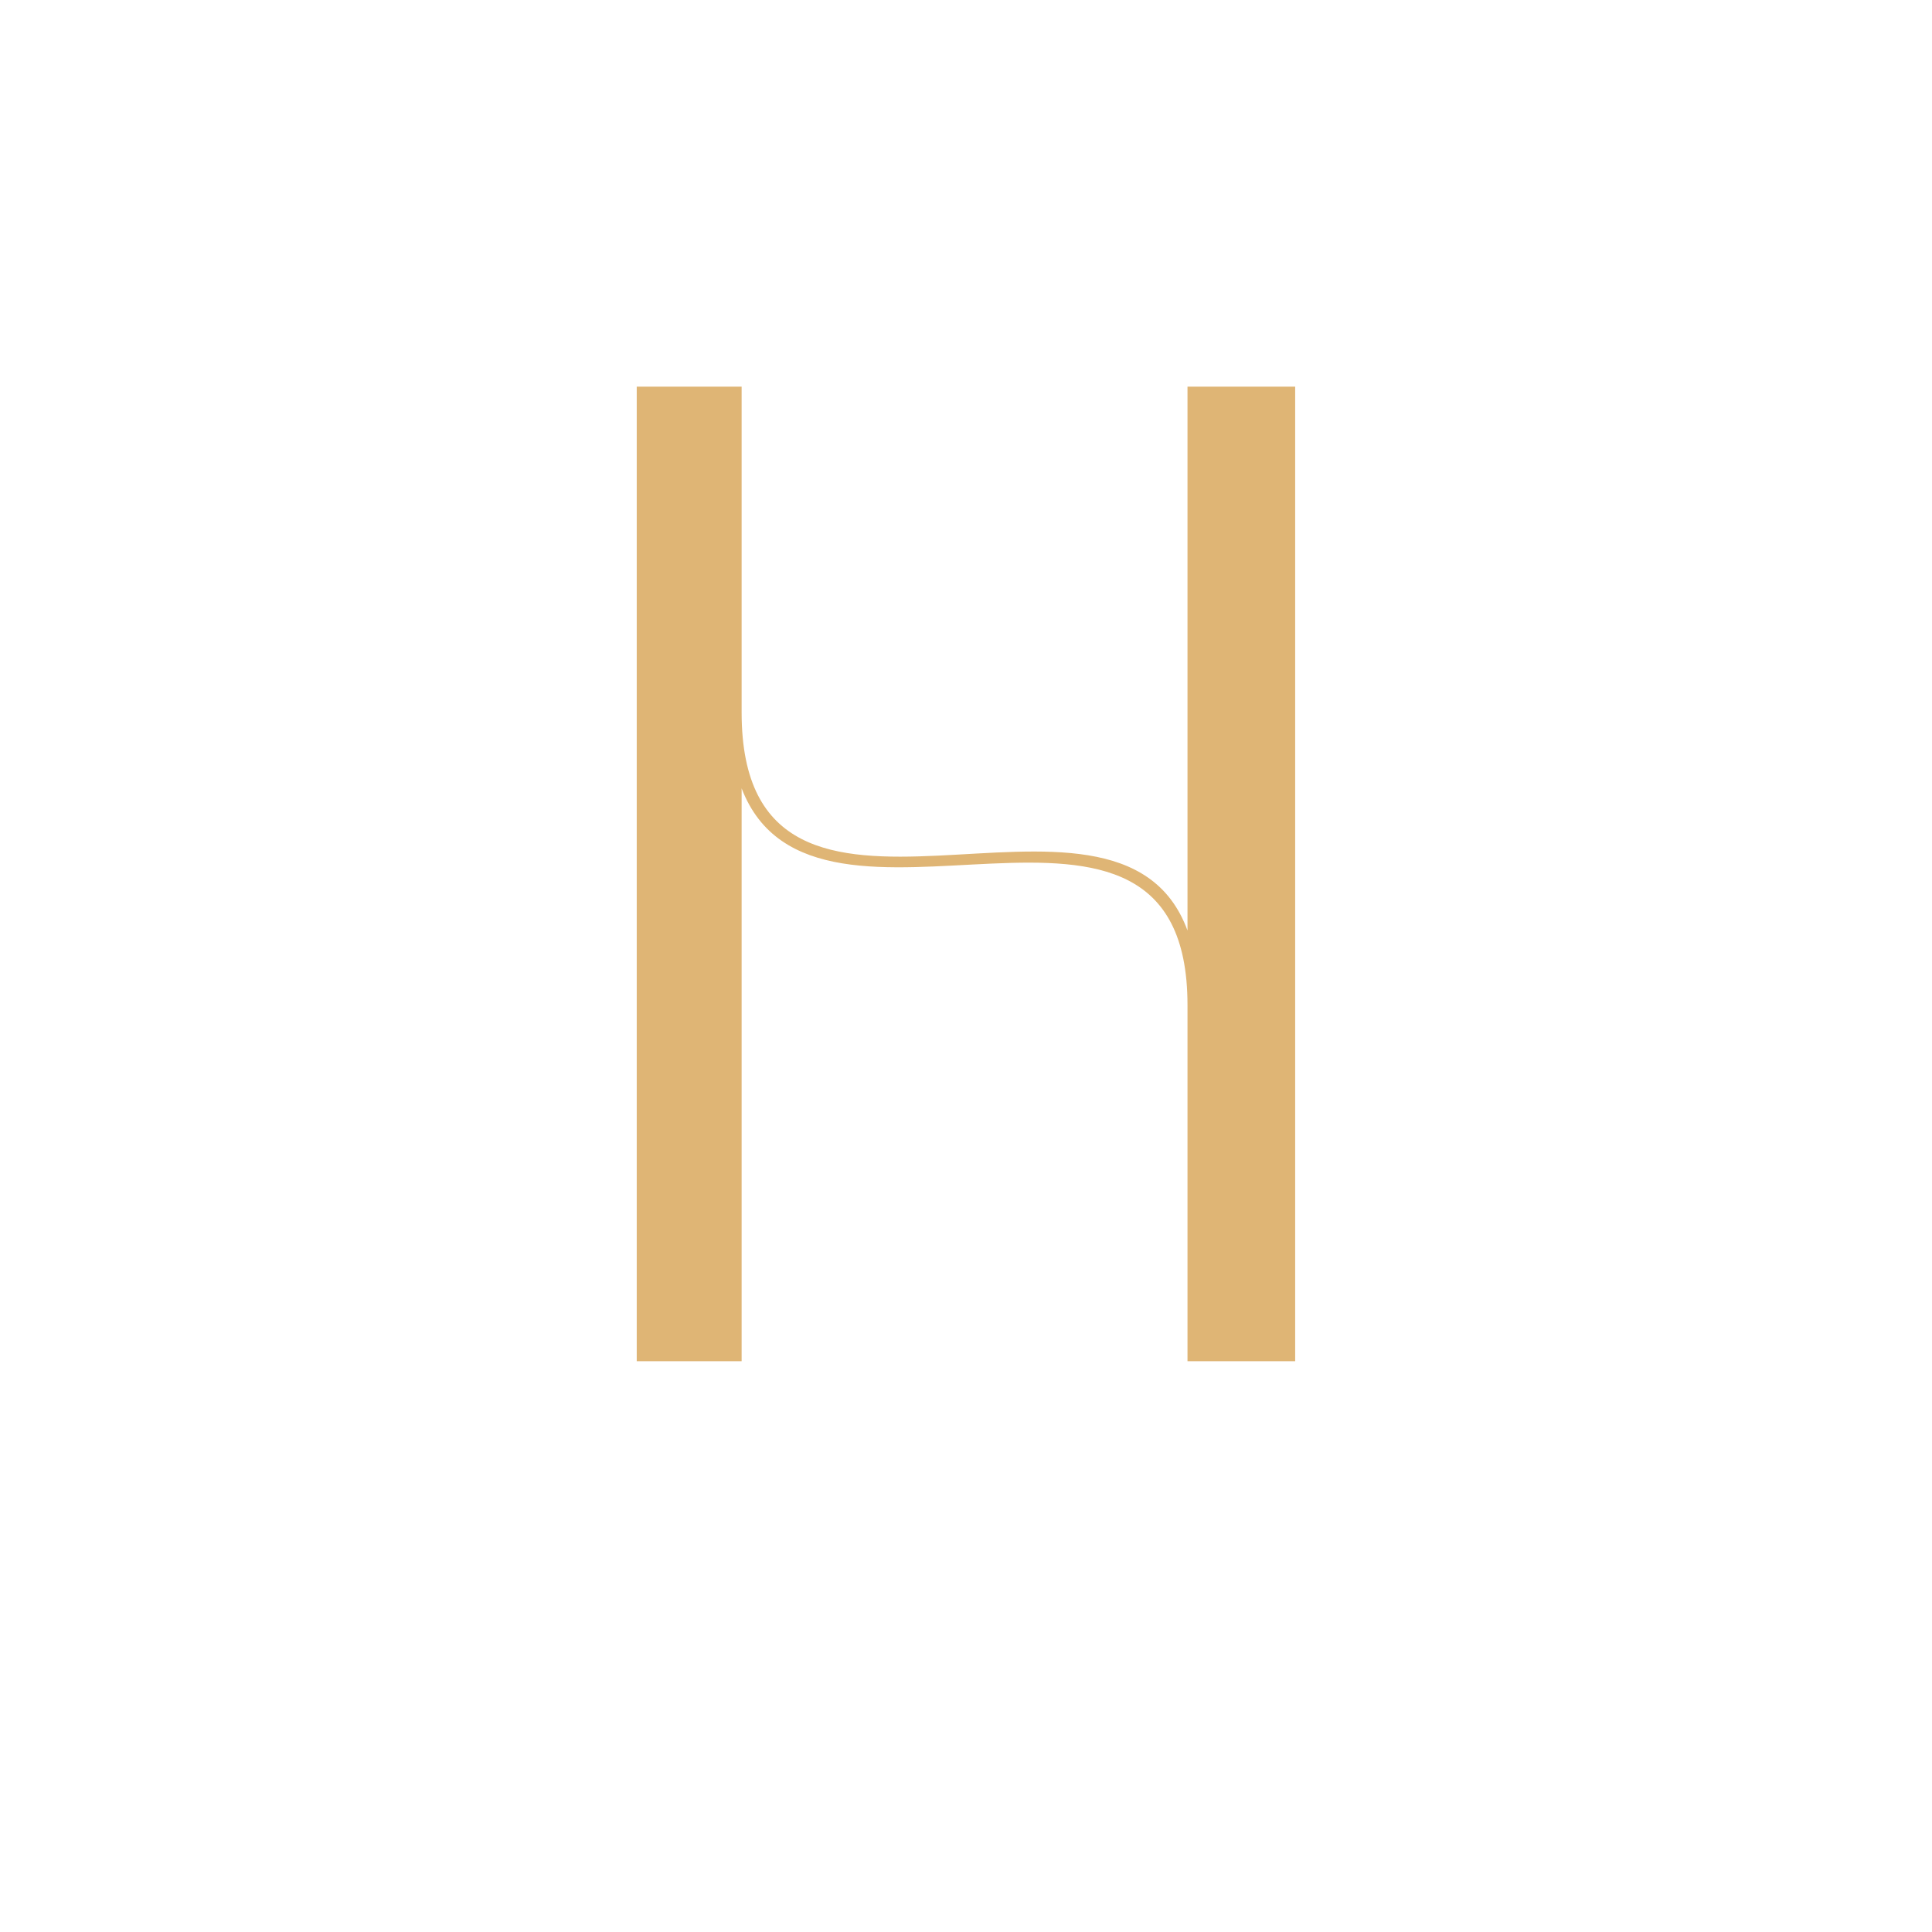 <svg xmlns="http://www.w3.org/2000/svg" xmlns:xlink="http://www.w3.org/1999/xlink" width="32" zoomAndPan="magnify" viewBox="0 0 375 375" height="32" preserveAspectRatio="xMidYMid meet" version="1.0"><defs><g/></defs><g fill="#dfb575" fill-opacity="1"><g transform="translate(114.211, 264.206)"><g><path d="M 29.738 -111.191 C 43.941 -74.215 116.281 -123.246 116.281 -69.125 L 116.281 0 L 137.18 0 L 137.18 -189.16 L 116.281 -189.16 L 116.281 -83.594 C 102.617 -120.836 29.738 -71 29.738 -125.926 L 29.738 -189.16 L 9.379 -189.16 L 9.379 0 L 29.738 0 Z M 29.738 -111.191 "/></g></g></g></svg>